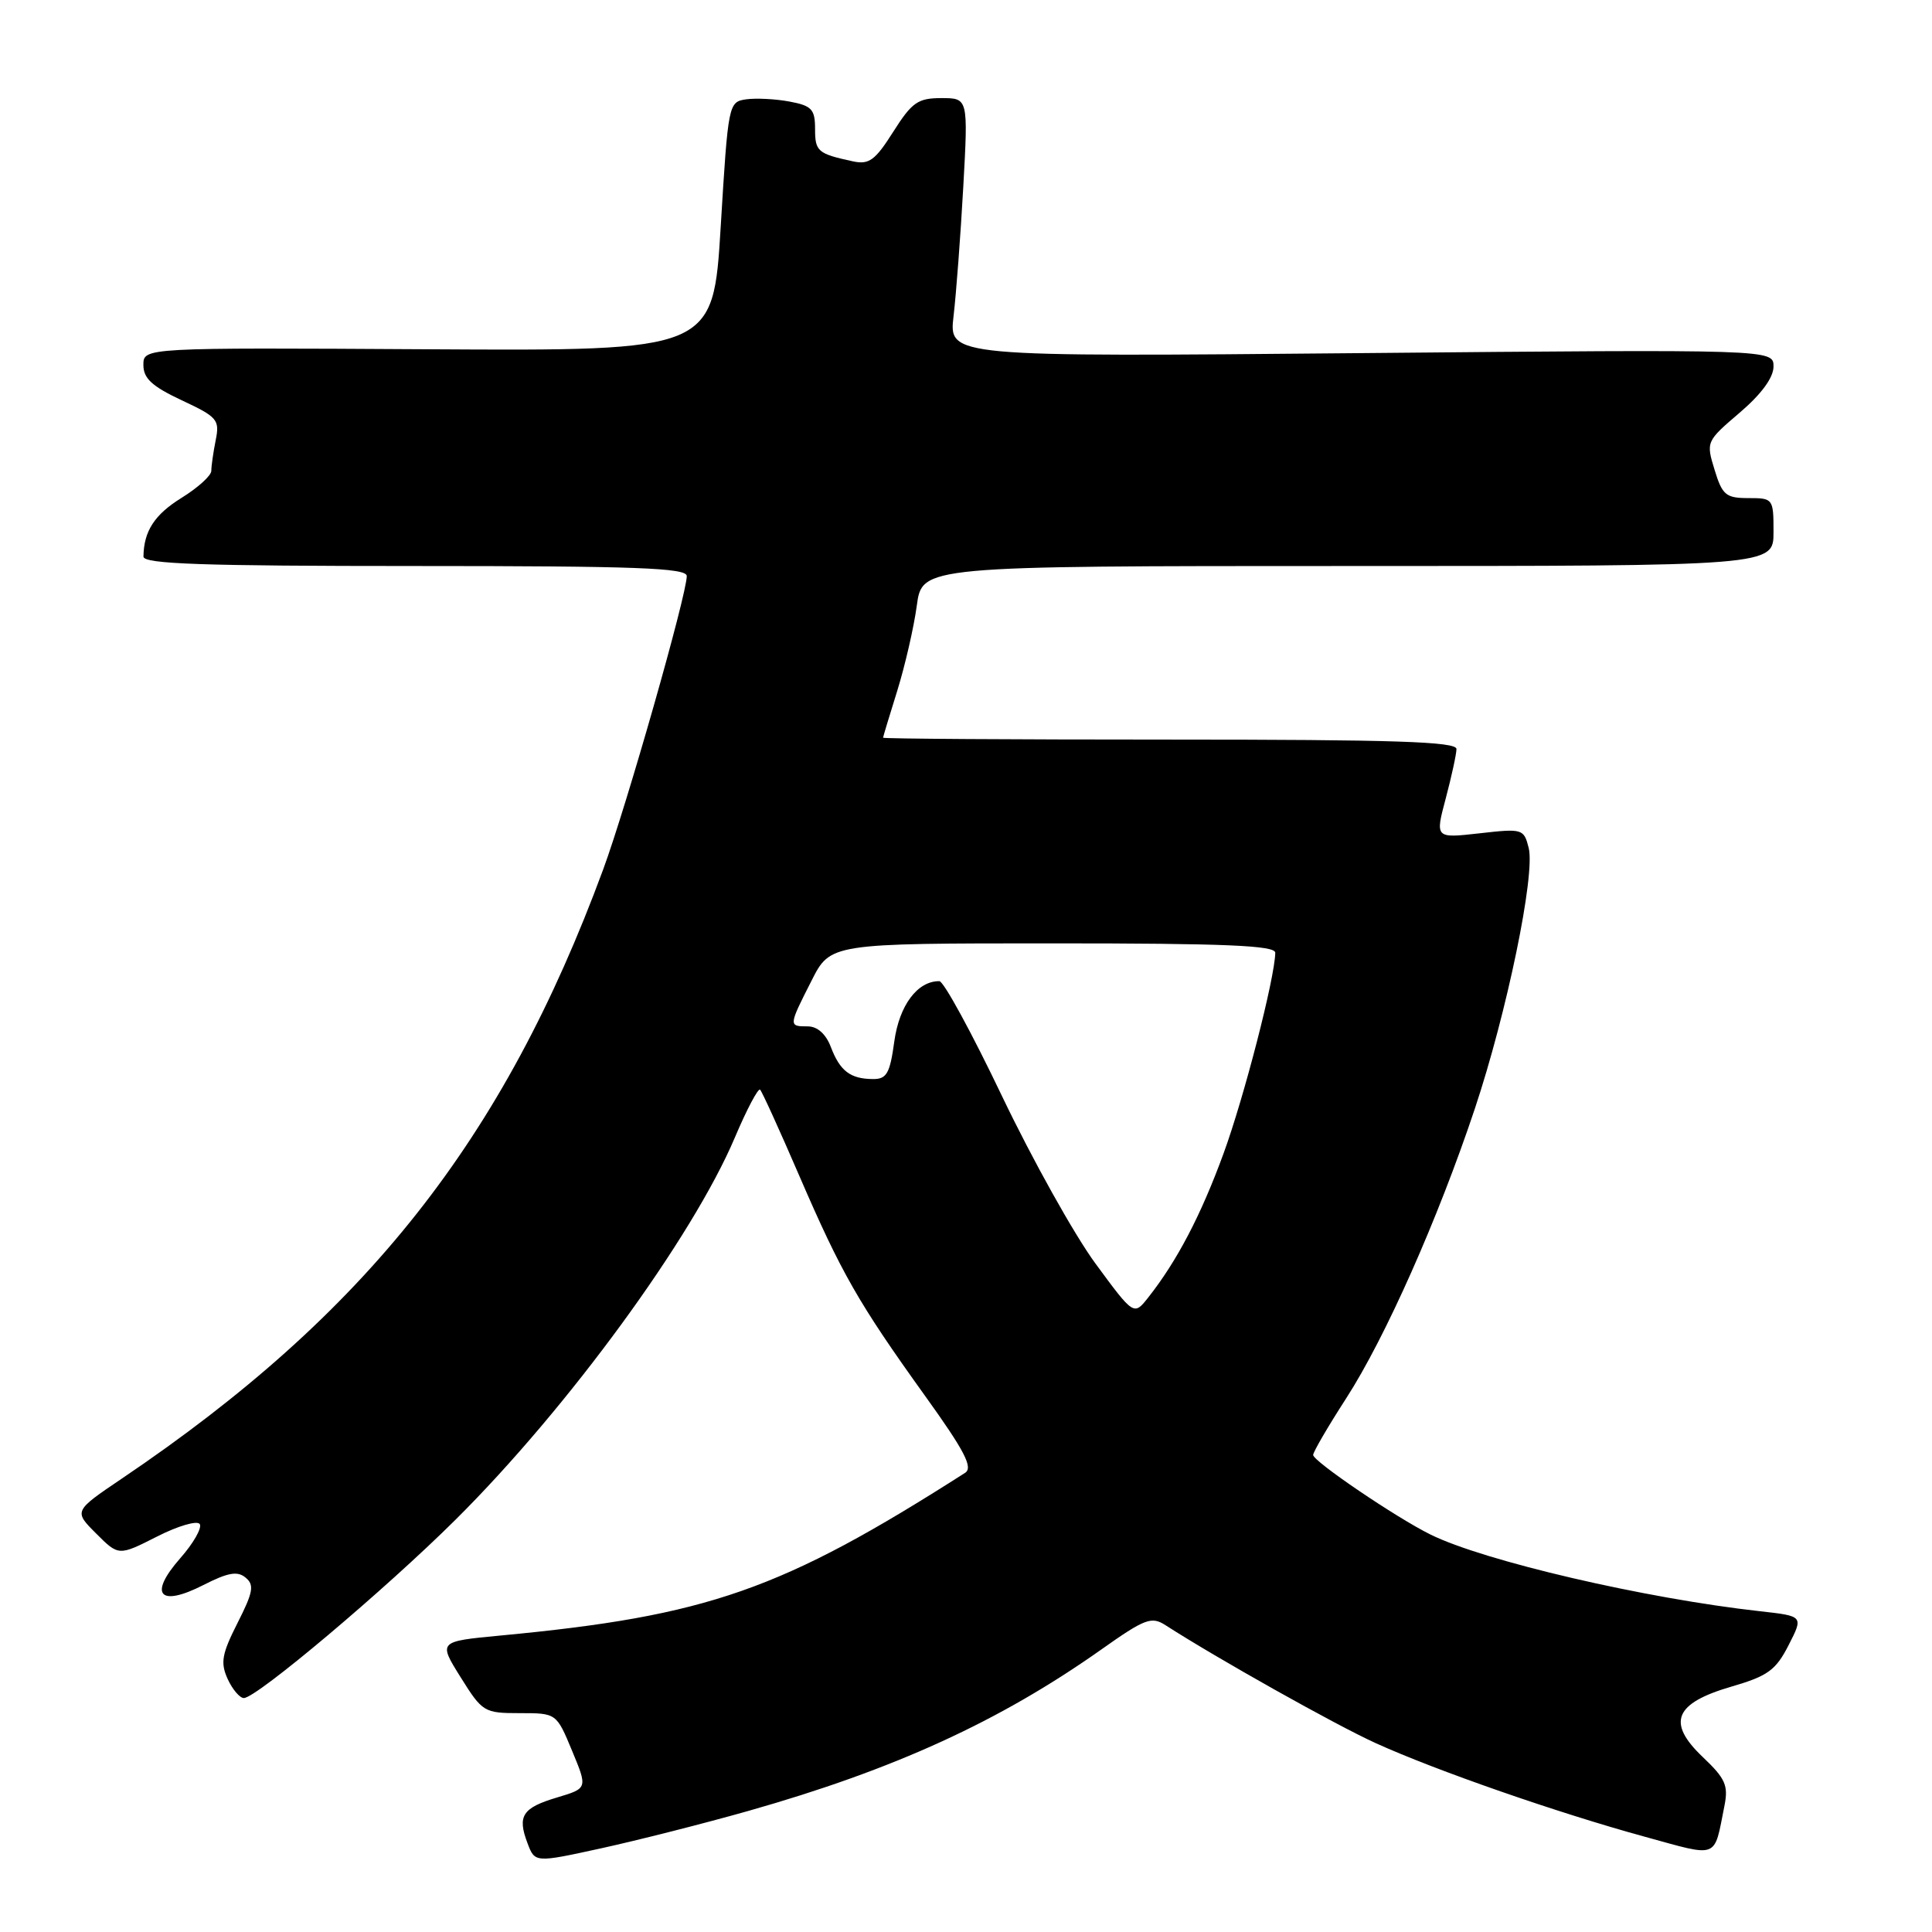 <?xml version="1.0" encoding="UTF-8" standalone="no"?>
<!DOCTYPE svg PUBLIC "-//W3C//DTD SVG 1.1//EN" "http://www.w3.org/Graphics/SVG/1.1/DTD/svg11.dtd" >
<svg xmlns="http://www.w3.org/2000/svg" xmlns:xlink="http://www.w3.org/1999/xlink" version="1.1" viewBox="0 0 256 256">
 <g >
 <path fill="currentColor"
d=" M 99.15 239.96 C 118.48 234.48 132.45 228.09 145.94 218.56 C 151.72 214.47 152.58 214.15 154.44 215.35 C 161.24 219.73 176.98 228.57 182.30 230.98 C 190.31 234.62 206.46 240.23 217.92 243.37 C 227.87 246.10 227.07 246.41 228.49 239.32 C 229.04 236.58 228.64 235.68 225.63 232.82 C 220.81 228.24 221.86 225.68 229.47 223.47 C 234.25 222.08 235.31 221.30 237.00 217.99 C 238.97 214.14 238.97 214.14 233.23 213.50 C 217.99 211.81 196.64 206.84 189.56 203.34 C 185.01 201.10 174.00 193.63 174.00 192.79 C 174.00 192.39 175.97 189.01 178.38 185.28 C 183.55 177.27 190.55 161.50 195.41 146.95 C 199.67 134.18 203.45 115.91 202.56 112.36 C 201.92 109.82 201.75 109.77 196.03 110.42 C 190.16 111.08 190.16 111.08 191.57 105.79 C 192.34 102.88 192.98 99.94 192.99 99.25 C 193.00 98.27 184.74 98.00 155.00 98.00 C 134.10 98.00 117.01 97.89 117.01 97.75 C 117.02 97.61 117.87 94.80 118.90 91.50 C 119.92 88.20 121.09 83.14 121.48 80.25 C 122.19 75.00 122.19 75.00 178.59 75.00 C 235.00 75.00 235.00 75.00 235.00 70.50 C 235.00 66.07 234.95 66.00 231.67 66.00 C 228.69 66.00 228.21 65.60 227.19 62.25 C 226.05 58.54 226.08 58.47 230.52 54.68 C 233.40 52.22 235.00 50.03 235.00 48.57 C 235.00 46.29 235.00 46.29 180.36 46.79 C 125.72 47.29 125.72 47.29 126.35 41.89 C 126.70 38.93 127.28 31.21 127.64 24.75 C 128.29 13.00 128.29 13.00 124.74 13.00 C 121.62 13.00 120.84 13.55 118.36 17.46 C 115.96 21.25 115.16 21.84 113.02 21.38 C 108.35 20.37 108.00 20.07 108.00 17.08 C 108.00 14.48 107.56 14.01 104.63 13.46 C 102.78 13.11 100.19 12.98 98.88 13.16 C 96.53 13.50 96.49 13.71 95.50 30.00 C 94.50 46.50 94.50 46.50 56.75 46.28 C 19.00 46.06 19.00 46.06 19.00 48.36 C 19.00 50.14 20.14 51.19 24.08 53.04 C 28.81 55.25 29.13 55.62 28.58 58.33 C 28.26 59.94 28.00 61.76 28.00 62.39 C 28.00 63.02 26.23 64.62 24.07 65.96 C 20.48 68.18 19.05 70.38 19.01 73.75 C 19.00 74.73 26.86 75.00 55.00 75.00 C 84.34 75.00 91.00 75.25 91.00 76.33 C 91.00 78.79 83.01 106.83 79.93 115.19 C 66.71 151.05 48.52 174.07 16.13 195.93 C 9.77 200.23 9.77 200.23 12.74 203.20 C 15.72 206.18 15.72 206.18 20.81 203.60 C 23.60 202.18 26.15 201.44 26.47 201.95 C 26.79 202.46 25.62 204.51 23.87 206.49 C 19.64 211.31 21.12 213.00 26.96 210.02 C 30.20 208.37 31.47 208.14 32.54 209.04 C 33.72 210.01 33.55 210.96 31.47 215.06 C 29.39 219.17 29.19 220.31 30.16 222.46 C 30.80 223.86 31.77 225.00 32.31 225.00 C 33.99 225.00 51.02 210.65 60.39 201.34 C 75.23 186.59 91.77 163.96 97.38 150.71 C 98.96 146.98 100.47 144.13 100.72 144.39 C 100.98 144.65 103.30 149.75 105.88 155.73 C 111.49 168.71 113.72 172.62 122.54 184.91 C 127.81 192.24 128.97 194.46 127.88 195.16 C 103.52 210.72 93.81 214.12 66.29 216.72 C 58.07 217.50 58.07 217.50 61.04 222.25 C 63.92 226.86 64.15 227.00 68.87 227.00 C 73.73 227.00 73.73 227.00 75.80 231.98 C 77.87 236.96 77.87 236.96 73.83 238.17 C 69.21 239.55 68.52 240.61 69.90 244.24 C 70.88 246.83 70.88 246.83 79.66 244.91 C 84.49 243.85 93.26 241.63 99.15 239.96 Z  M 145.15 167.42 C 142.35 163.61 136.79 153.64 132.78 145.26 C 128.78 136.88 125.04 130.01 124.47 130.01 C 121.57 129.98 119.16 133.21 118.50 137.99 C 117.92 142.25 117.49 143.00 115.66 142.98 C 112.67 142.96 111.30 141.91 110.09 138.73 C 109.43 137.00 108.31 136.00 107.02 136.00 C 104.48 136.00 104.48 135.95 107.52 129.97 C 110.03 125.00 110.03 125.00 139.52 125.00 C 162.45 125.00 169.00 125.28 168.98 126.25 C 168.92 129.60 164.84 145.43 162.12 152.86 C 159.12 161.06 155.96 167.09 152.15 171.92 C 150.24 174.34 150.24 174.34 145.15 167.42 Z "/>
</g>
</svg>